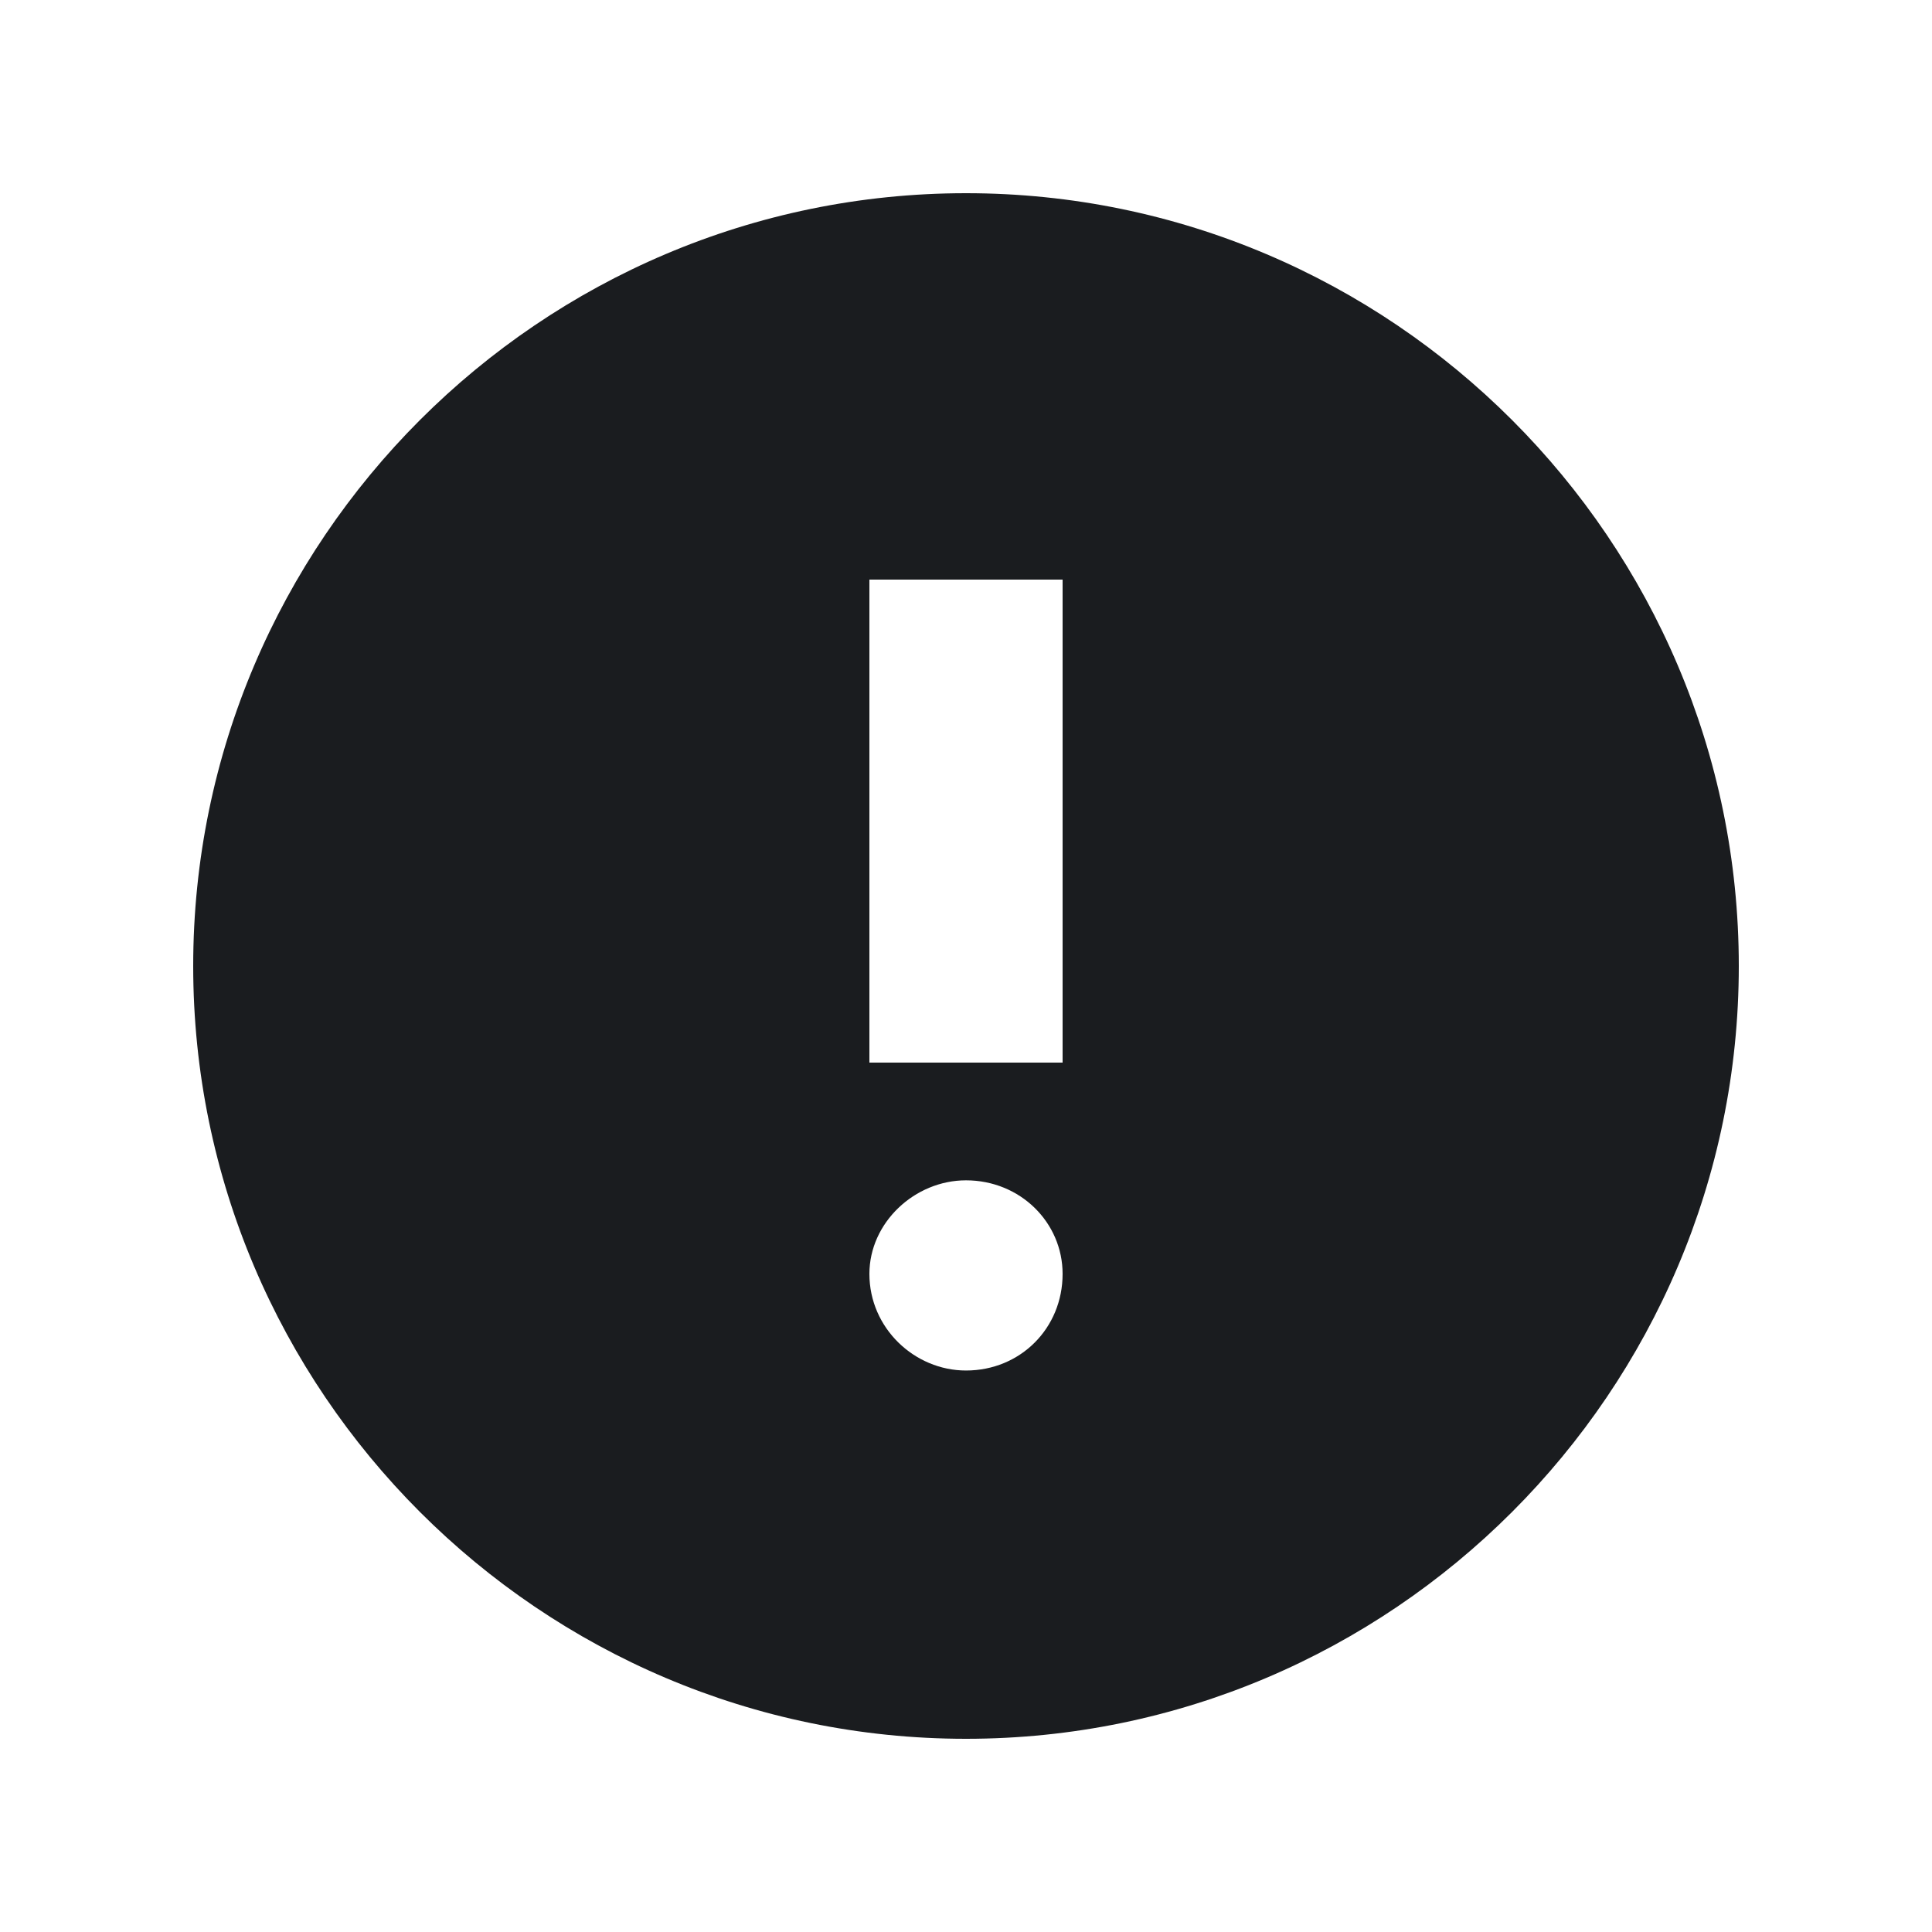 <svg width="16" height="16" viewBox="0 0 16 16" fill="none" xmlns="http://www.w3.org/2000/svg">
<g clip-path="url(#clip0_2214_8080)">
<path fill-rule="evenodd" clip-rule="evenodd" d="M8 1.6C11.525 1.6 14.4 4.475 14.4 8C14.4 11.525 11.525 14.4 8 14.4C4.475 14.4 1.6 11.525 1.6 8C1.6 4.475 4.475 1.6 8 1.6ZM8 9.775C7.575 9.775 7.2 10.125 7.2 10.55C7.2 11 7.575 11.35 8 11.35C8.45 11.35 8.8 11 8.8 10.55C8.8 10.125 8.45 9.775 8 9.775ZM8.8 4.8H7.2V8.8H8.8V4.8Z" fill="#1A1C1F"/>
</g>
<defs>
<clipPath id="clip0_2214_8080">
<rect width="16" height="16" fill="white"/>
</clipPath>
</defs>
</svg>

